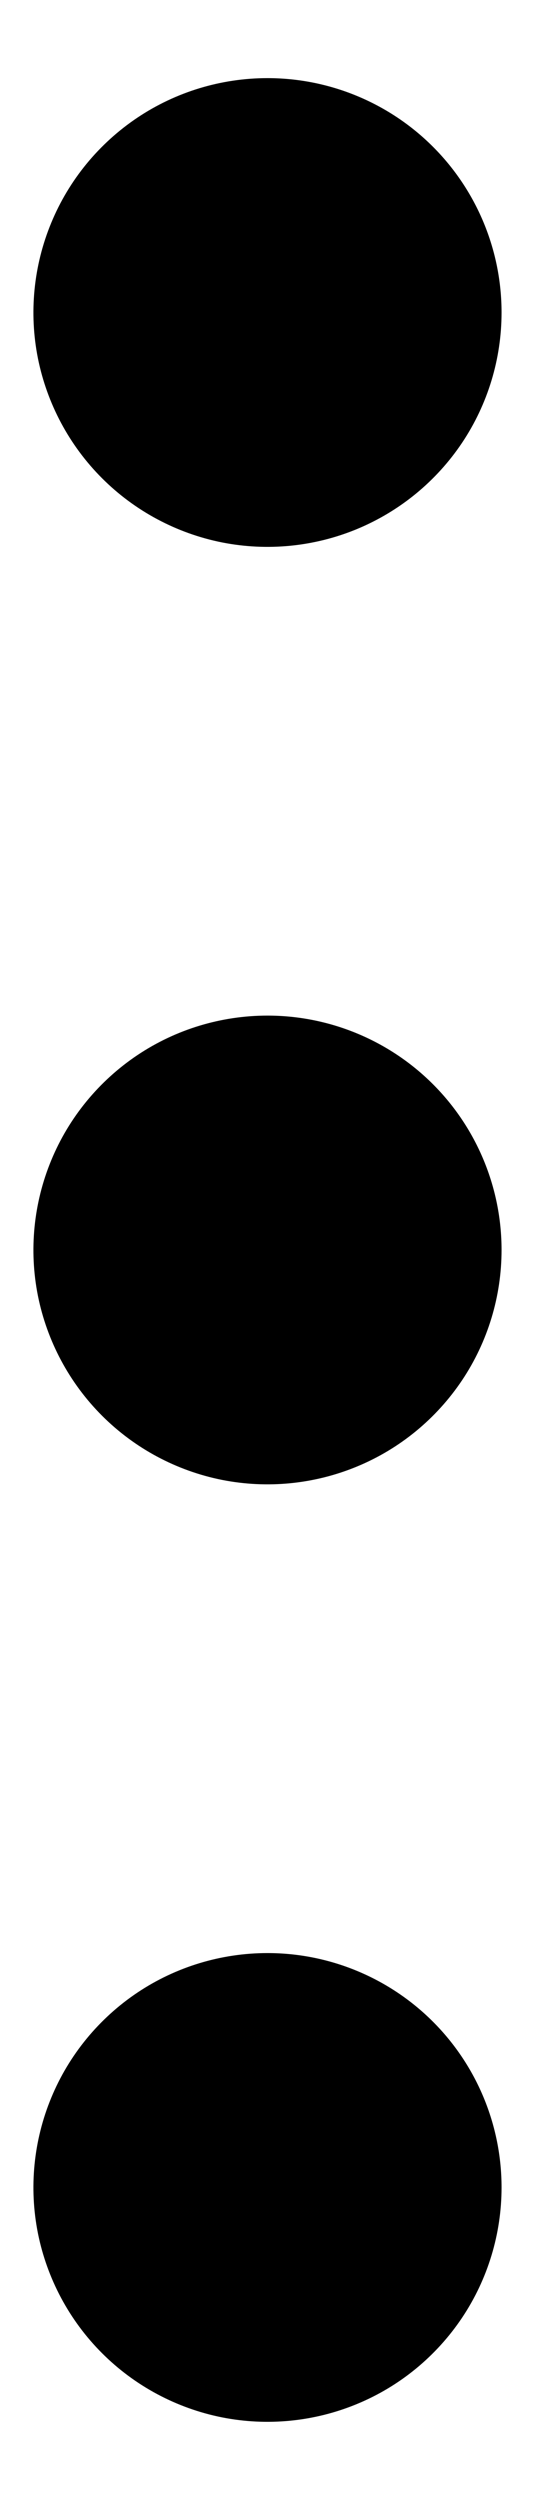 <svg width="6" height="28" viewBox="0 0 6 28" fill="none" xmlns="http://www.w3.org/2000/svg">
<path d="M5.625 14C5.625 14.519 5.471 15.027 5.183 15.458C4.894 15.89 4.484 16.227 4.005 16.425C3.525 16.624 2.997 16.676 2.488 16.575C1.979 16.473 1.511 16.223 1.144 15.856C0.777 15.489 0.527 15.021 0.425 14.512C0.324 14.003 0.376 13.475 0.575 12.995C0.773 12.516 1.11 12.106 1.542 11.817C1.973 11.529 2.481 11.375 3 11.375C3.696 11.375 4.364 11.652 4.856 12.144C5.348 12.636 5.625 13.304 5.625 14ZM3 0.875C2.481 0.875 1.973 1.029 1.542 1.317C1.11 1.606 0.773 2.016 0.575 2.495C0.376 2.975 0.324 3.503 0.425 4.012C0.527 4.521 0.777 4.989 1.144 5.356C1.511 5.723 1.979 5.973 2.488 6.075C2.997 6.176 3.525 6.124 4.005 5.925C4.484 5.726 4.894 5.39 5.183 4.958C5.471 4.527 5.625 4.019 5.625 3.5C5.625 2.804 5.348 2.136 4.856 1.644C4.364 1.152 3.696 0.875 3 0.875ZM3 21.875C2.481 21.875 1.973 22.029 1.542 22.317C1.11 22.606 0.773 23.016 0.575 23.495C0.376 23.975 0.324 24.503 0.425 25.012C0.527 25.521 0.777 25.989 1.144 26.356C1.511 26.723 1.979 26.973 2.488 27.075C2.997 27.176 3.525 27.124 4.005 26.925C4.484 26.727 4.894 26.39 5.183 25.958C5.471 25.527 5.625 25.019 5.625 24.5C5.625 23.804 5.348 23.136 4.856 22.644C4.364 22.152 3.696 21.875 3 21.875Z" fill="black"/>
</svg>

